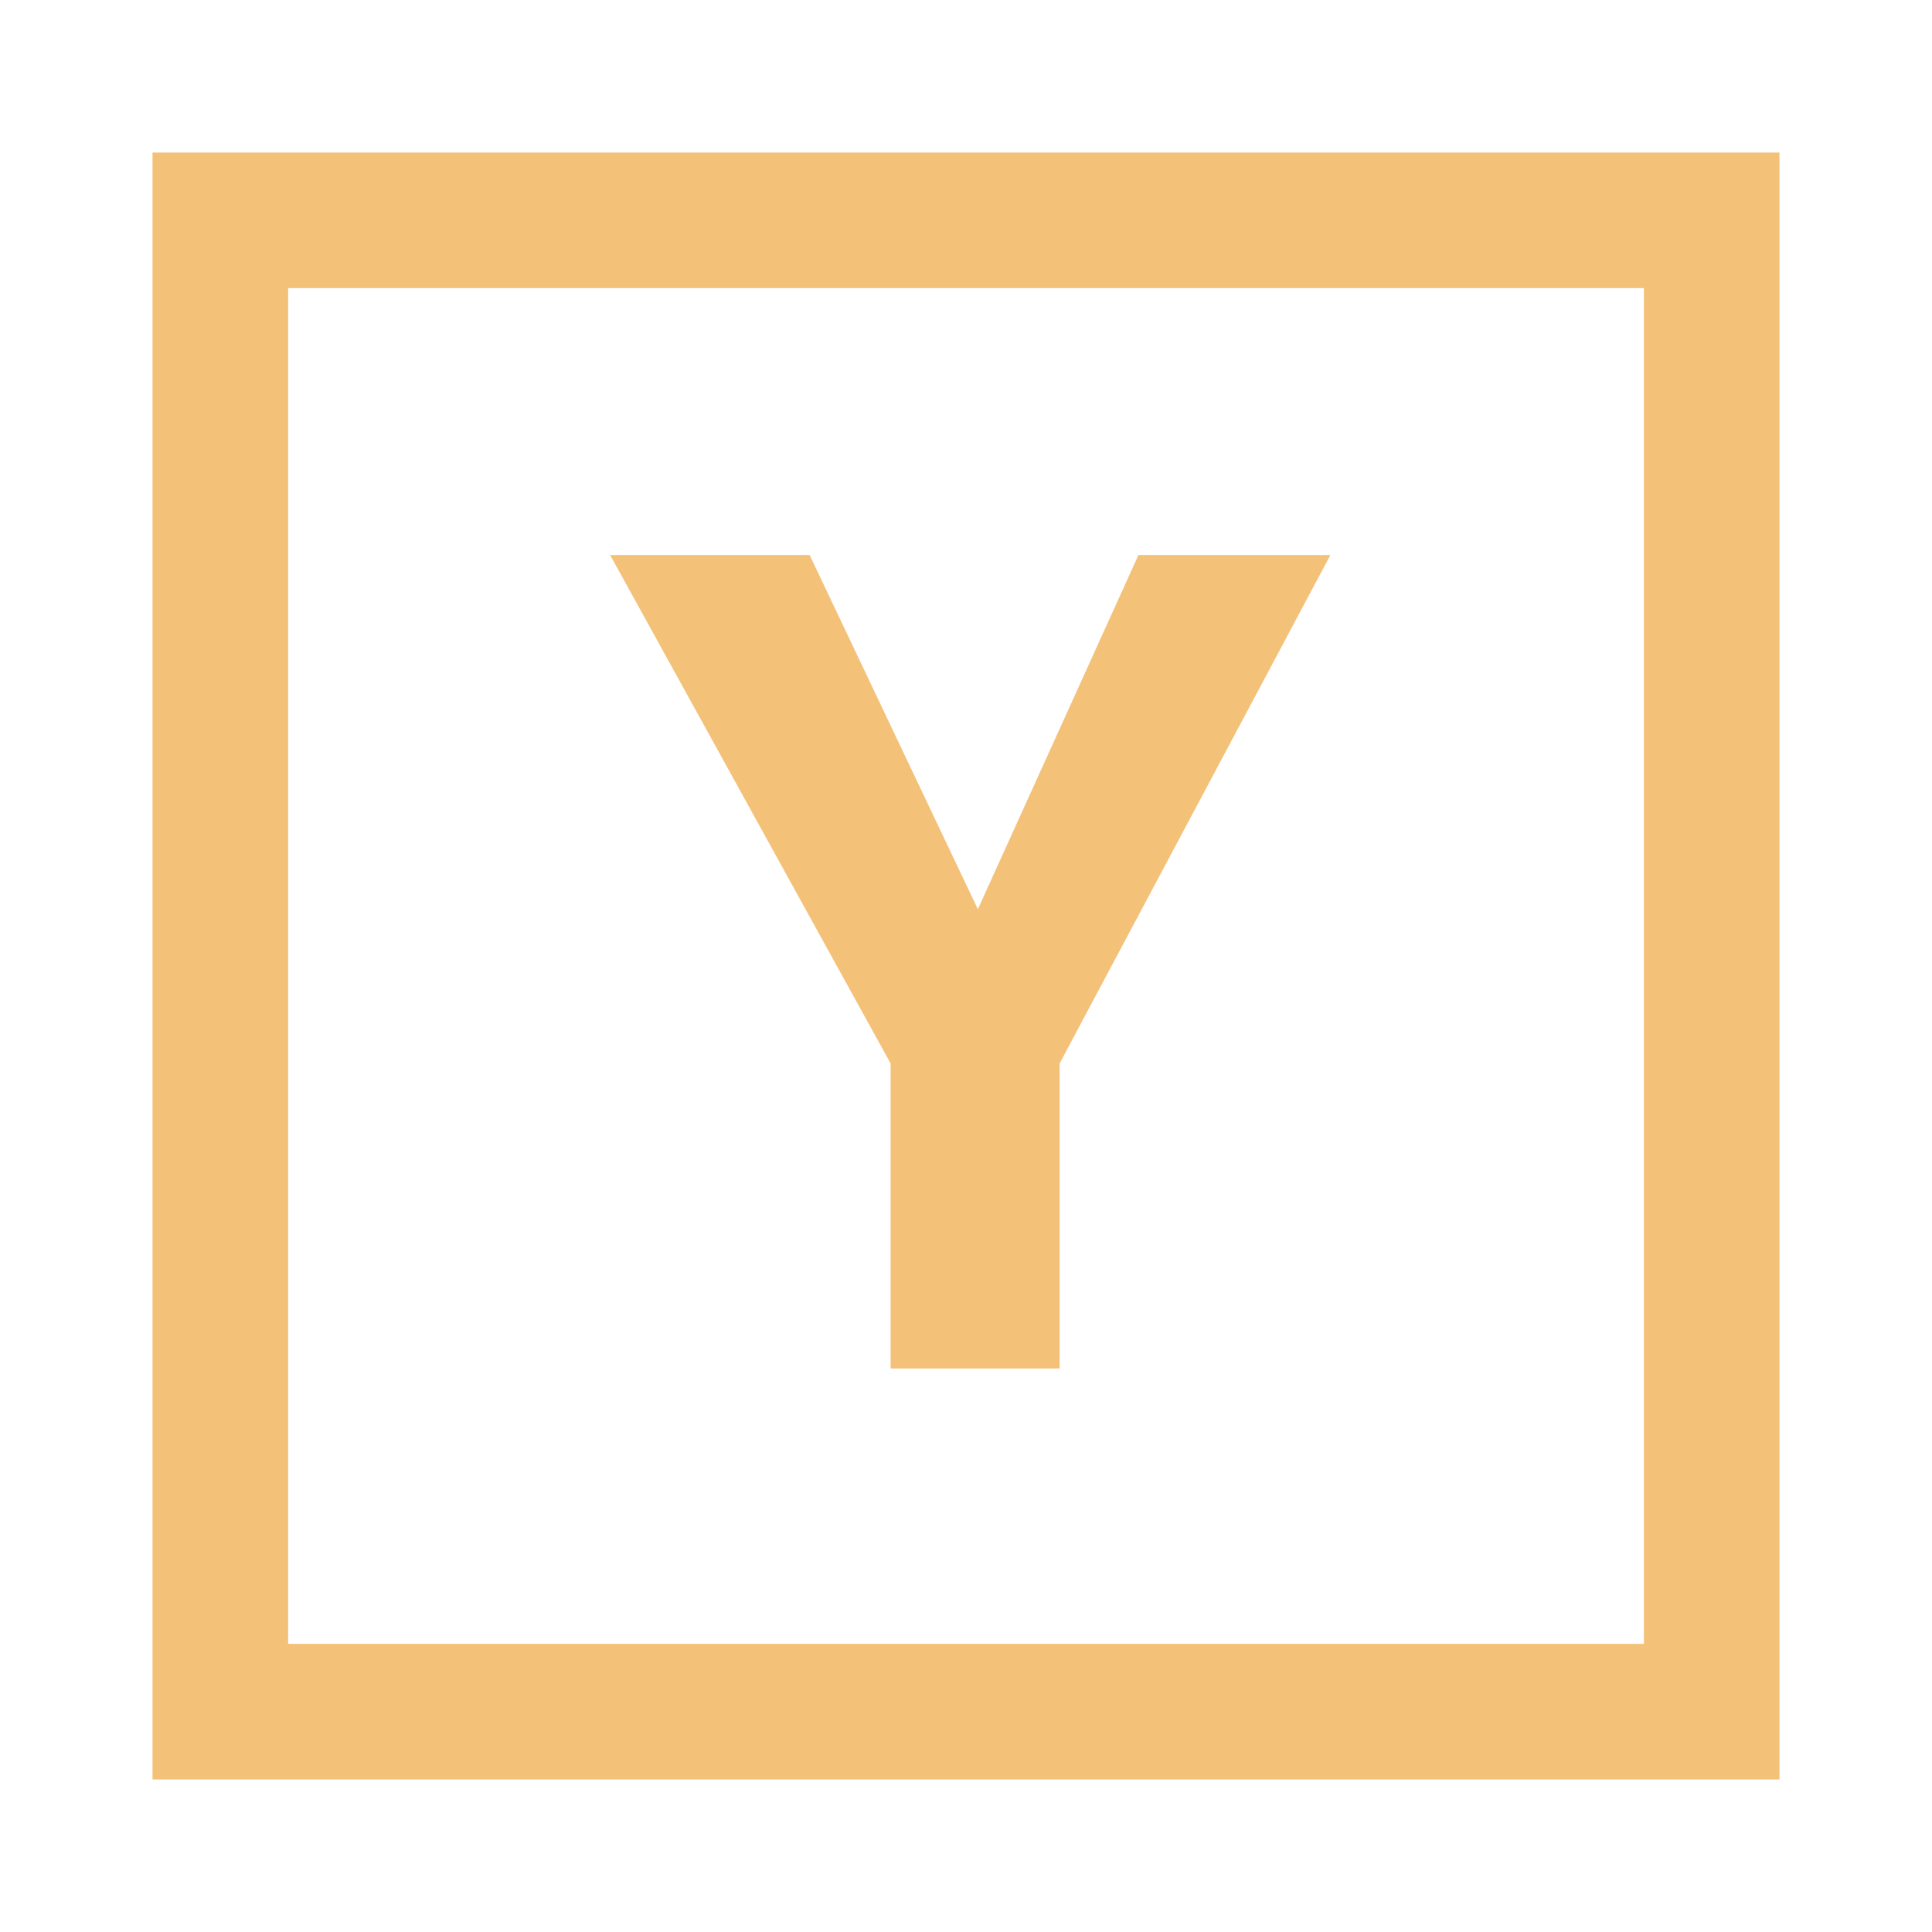 <svg xmlns="http://www.w3.org/2000/svg" width="16" height="16" x="0" y="0" version="1.1" viewBox="-48 -48 608 608"><path fill="#F4C179" d="M469.339,42.661v426.655H42.684V42.661L469.339,42.661z M512,0H0v512h512V0z M310.268,126.667h60.406l-85.209,160.001v95.987h-53.19v-95.987L144.004,126.667h62.789l52.94,111.463L310.268,126.667z"/></svg>